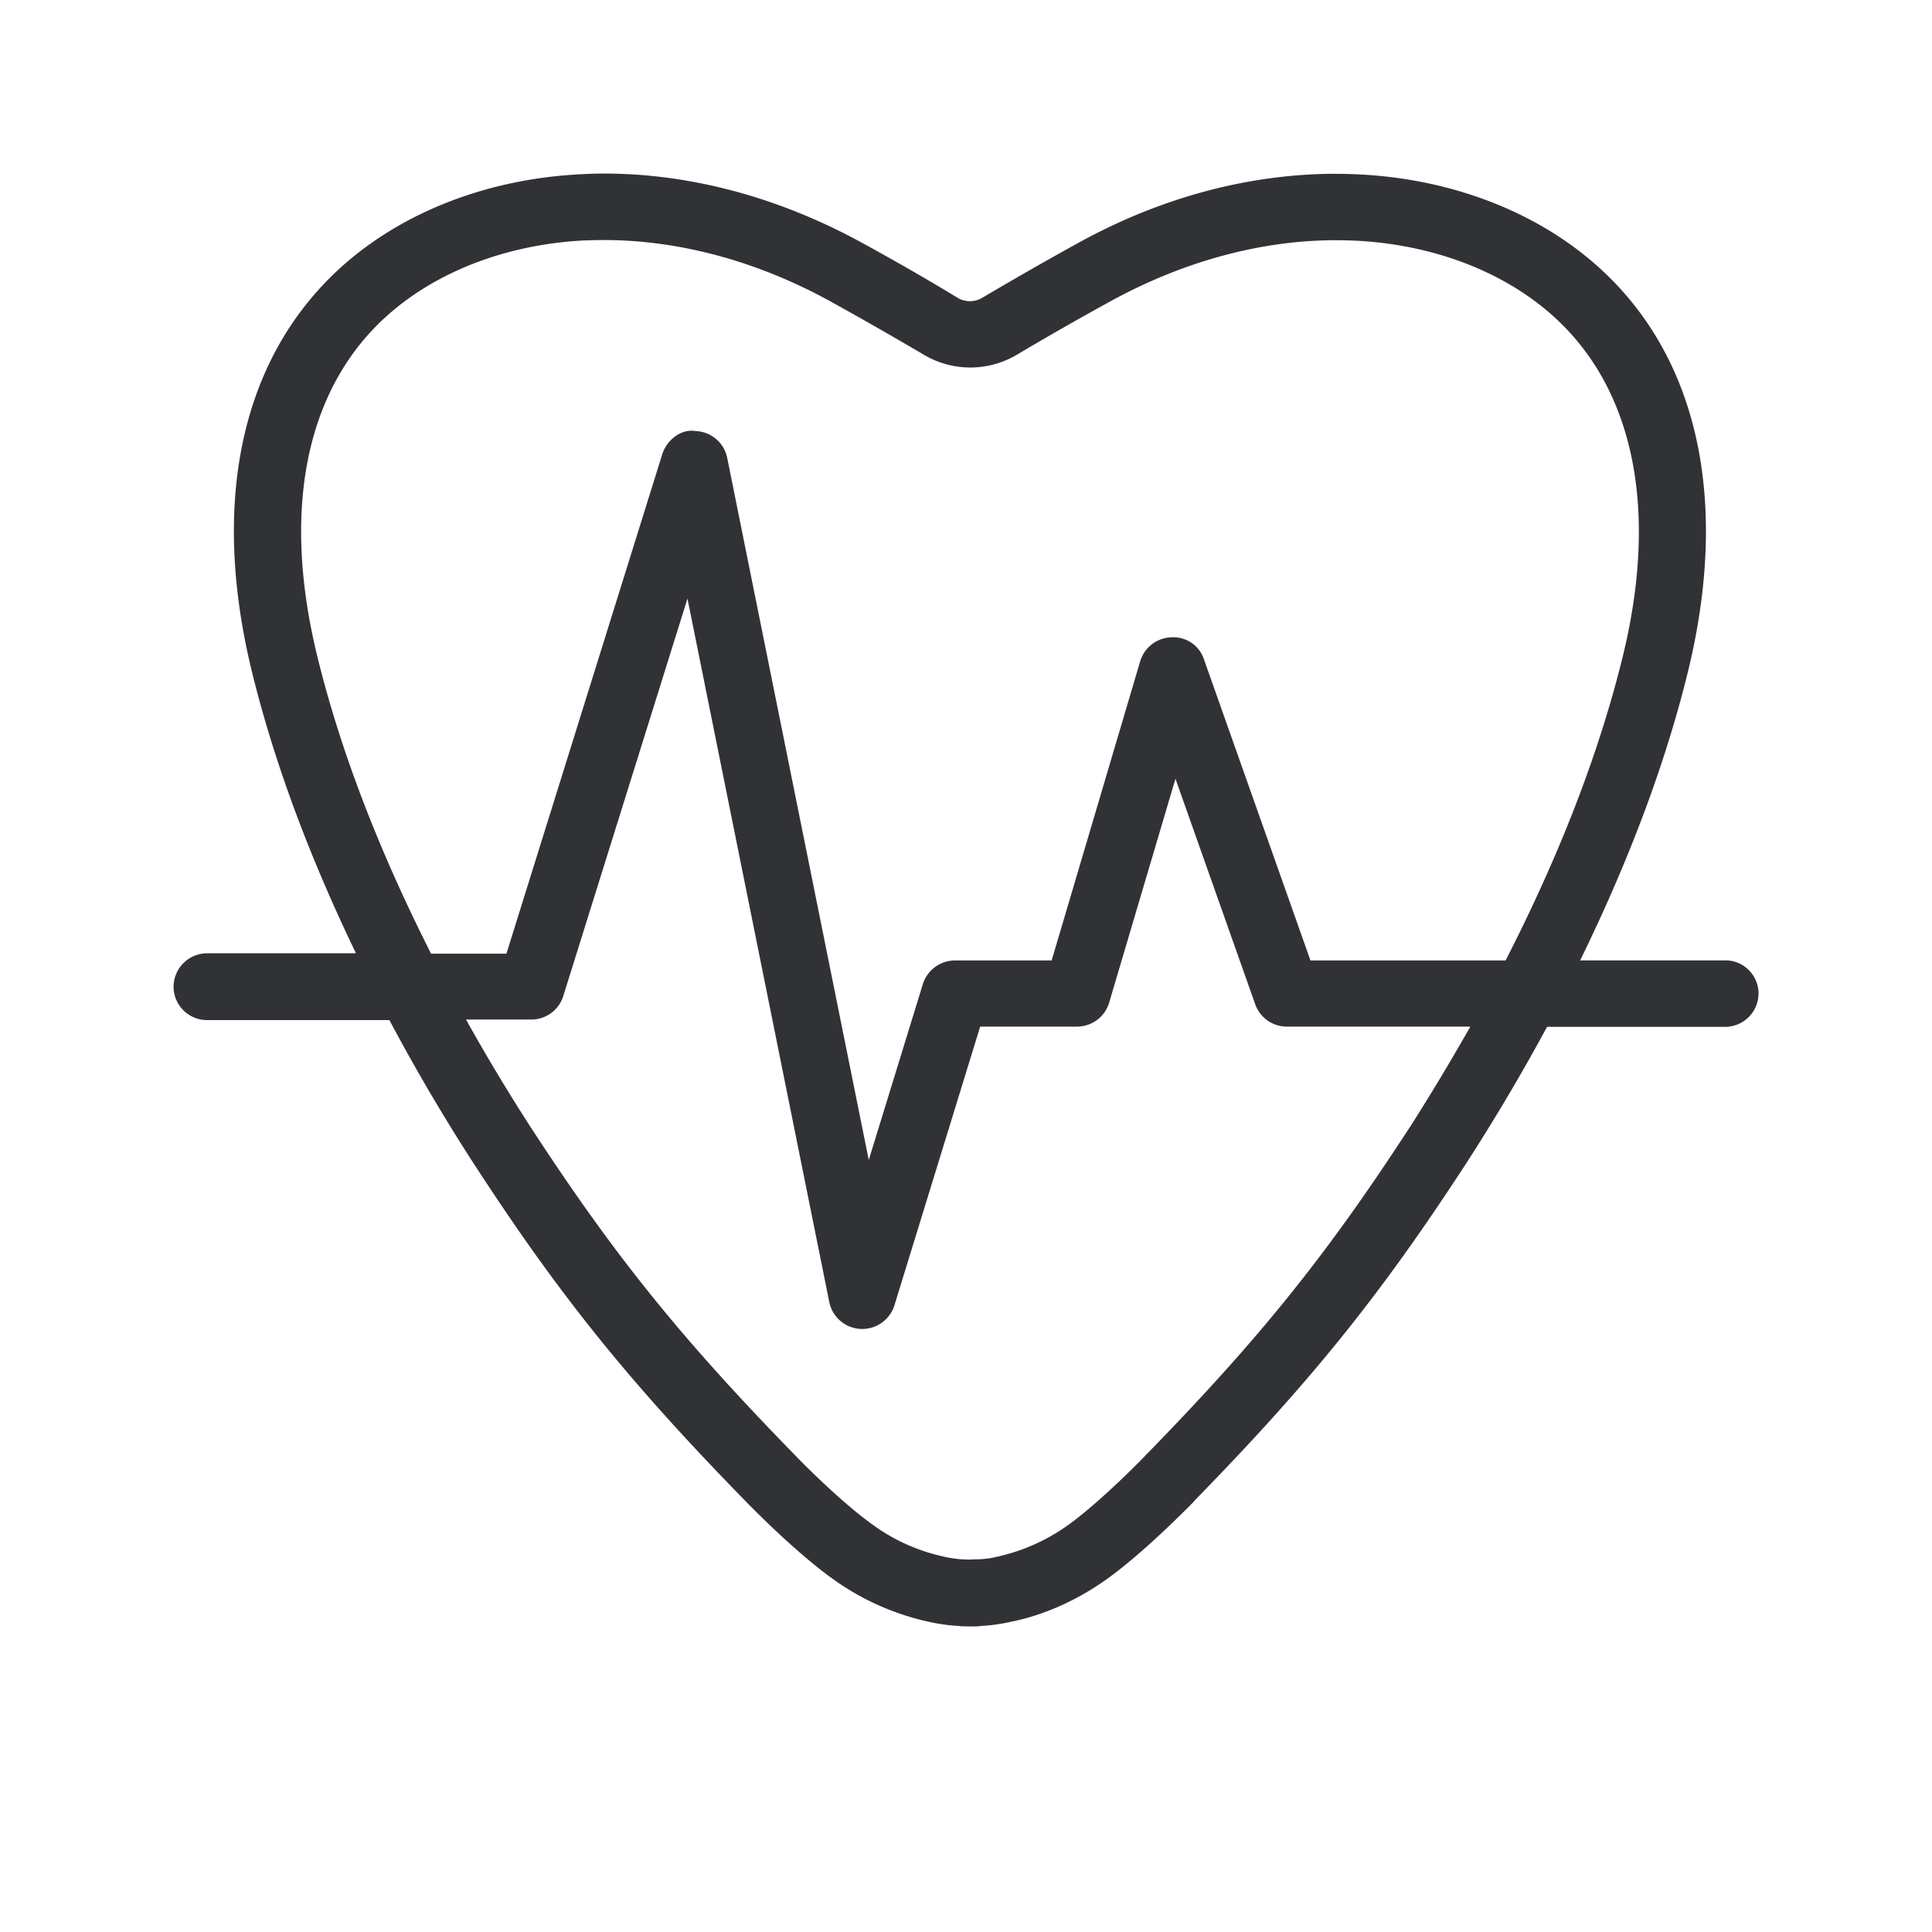 <svg width="24" height="24" fill="none" xmlns="http://www.w3.org/2000/svg"><path fill-rule="evenodd" clip-rule="evenodd" d="M19.63 11.93h1.798a.412.412 0 0 1 .417.411c0 .23-.187.415-.417.415h-2.21a25.37 25.37 0 0 1-.994 1.68c-1.07 1.645-1.925 2.709-3.376 4.196l-.017.019a.38.38 0 0 1-.016.018c-.143.145-.642.644-1.065.947-.364.26-.773.445-1.185.529a2.242 2.242 0 0 1-.372.053h-.009l-.008.003c-.034.003-.07.003-.112.003h-.034l-.109-.003-.008-.003h-.009a2.242 2.242 0 0 1-.372-.053 3.206 3.206 0 0 1-1.185-.53c-.423-.302-.922-.8-1.065-.946-1.47-1.504-2.333-2.574-3.409-4.233a24.286 24.286 0 0 1-1.036-1.764H2.574a.416.416 0 0 1-.418-.415.418.418 0 0 1 .418-.415h1.848C3.845 10.646 3.4 9.462 3.12 8.305c-.518-2.163-.09-3.961 1.204-5.062.754-.641 1.779-1.022 2.885-1.078.099-.006.197-.009.295-.009 1.075 0 2.176.297 3.204.86.403.221.807.451 1.202.692a.303.303 0 0 0 .277 0 46.17 46.17 0 0 1 1.205-.689c1.025-.566 2.126-.86 3.201-.86.098 0 .2.003.297.008 1.11.056 2.135.44 2.885 1.079 1.294 1.1 1.72 2.9 1.202 5.062-.286 1.182-.748 2.395-1.347 3.621ZM3.932 8.113c-.442-1.846-.112-3.353.936-4.243.613-.521 1.46-.835 2.386-.883.084-.003.168-.005.252-.005.93 0 1.9.263 2.799.756.375.207.759.426 1.196.683a1.132 1.132 0 0 0 1.115-.005c.392-.233.784-.457 1.182-.675.899-.493 1.865-.757 2.798-.757.084 0 .168.003.252.006.925.048 1.773.361 2.384.882 1.045.888 1.378 2.395.936 4.244-.3 1.24-.802 2.521-1.465 3.815h-2.424l-1.322-3.737a.399.399 0 0 0-.403-.277.417.417 0 0 0-.39.297l-1.1 3.717h-1.2a.42.42 0 0 0-.4.294l-.672 2.185-1.759-8.725a.415.415 0 0 0-.39-.33c-.179-.032-.36.108-.417.29l-1.935 6.202h-.936C4.714 10.58 4.226 9.33 3.932 8.114Zm13.591 5.874c-1.039 1.6-1.865 2.628-3.271 4.07l-.009.006-.025.03c-.269.275-.661.645-.95.852a2.398 2.398 0 0 1-.89.395c-.07.017-.149.028-.227.03h-.023l-.092.004-.065-.003h-.014a1.495 1.495 0 0 1-.246-.037 2.341 2.341 0 0 1-.871-.394c-.378-.27-.86-.754-.953-.852-1.428-1.462-2.263-2.499-3.308-4.106a24.1 24.1 0 0 1-.79-1.317h.81a.415.415 0 0 0 .398-.291L8.54 7.436l1.762 8.74c.04.193.21.333.409.333a.42.42 0 0 0 .4-.294l1.065-3.462h1.201c.185 0 .348-.12.401-.297l.824-2.782.991 2.802a.417.417 0 0 0 .392.277h2.28a28.85 28.85 0 0 1-.742 1.235Z" fill="#313235"/></svg>